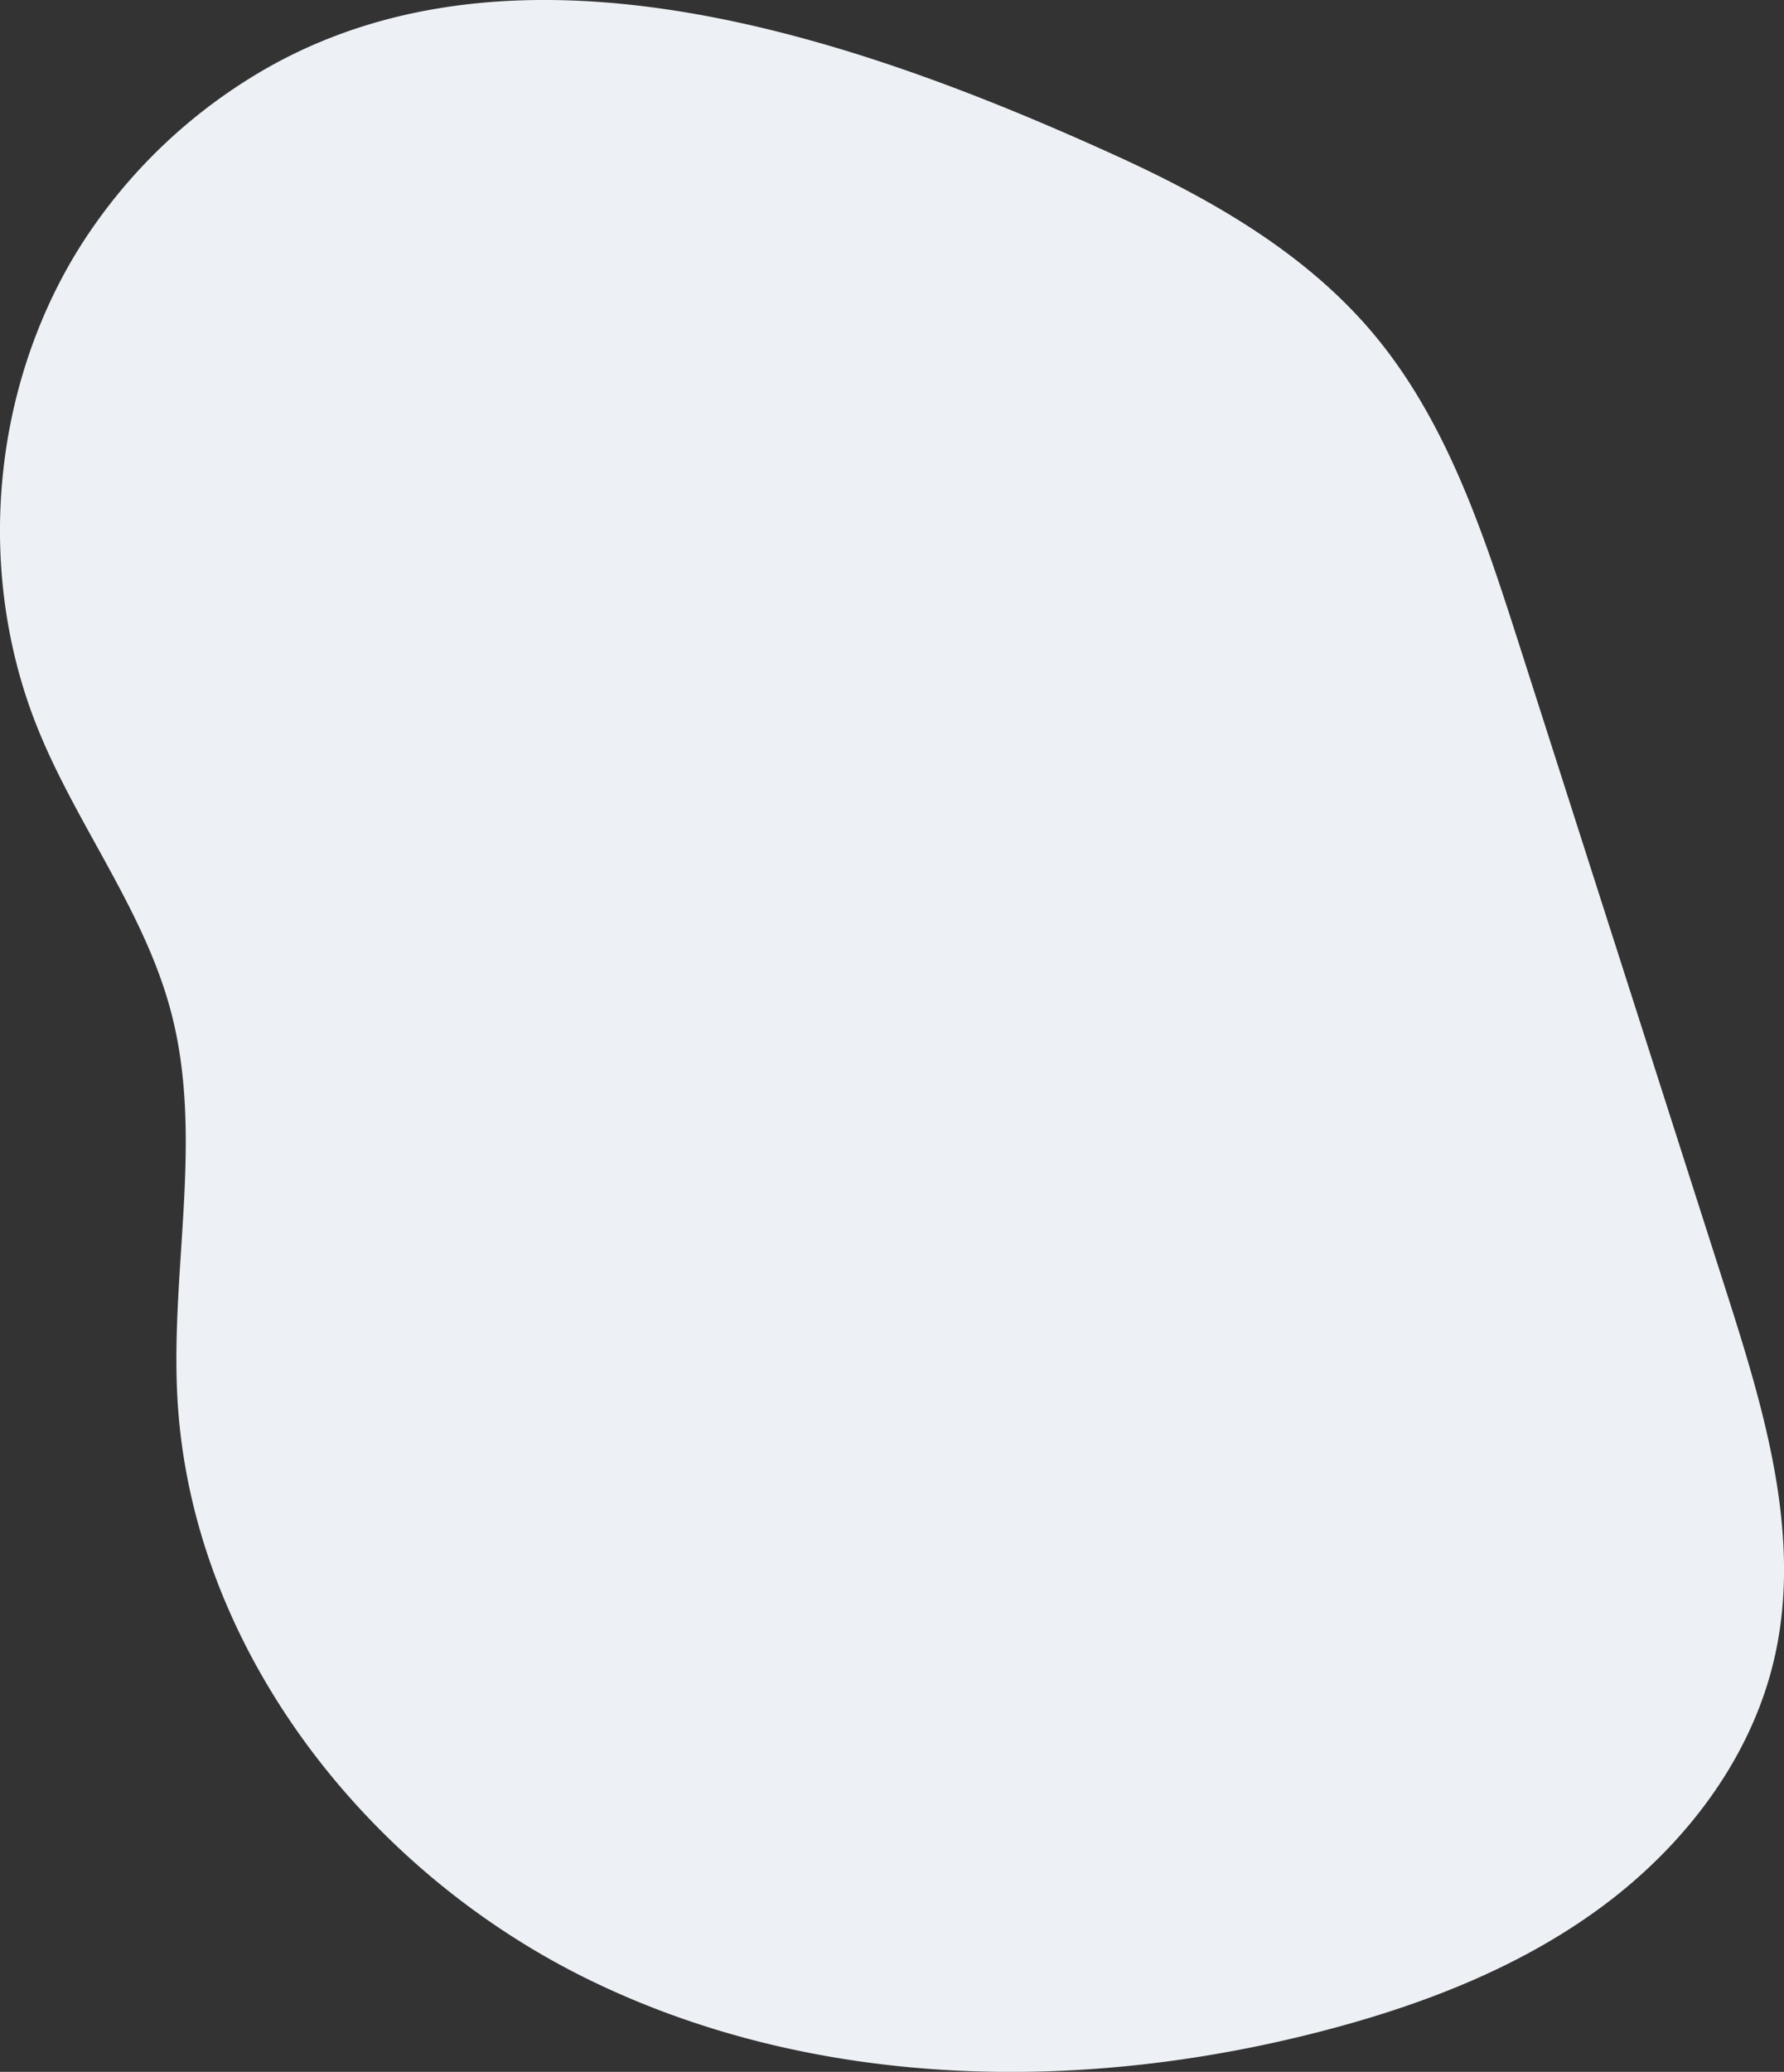 <svg id="Livello_8" data-name="Livello 8" xmlns="http://www.w3.org/2000/svg" viewBox="0 0 387.77 450.09"><rect x="0" y="0" width="387.77" height="450.09" fill="#333333" stroke="none"/><defs><style>.cls-1{fill:#edf1f5;}</style></defs><title>b1</title><path class="cls-1" d="M253.22,100.85c-18.65,30.64-21.89,70.15-8.48,103.42C253.26,225.4,268,244,273.76,266c7.15,27.22-.24,56,1.38,84.11,3.1,54,41,102.48,89.65,126.15s106.13,24.7,158.52,11.22c21.79-5.6,43.25-13.76,61.36-27.13S617.36,428,622.31,406c6-26.58-2.42-54.05-10.73-80q-22.44-70.06-44.89-140.14c-7.64-23.82-15.63-48.31-31.75-67.44-14.81-17.57-35.39-29.25-56.31-38.75C422.52,54.19,346.48,27.53,289.82,63.74A116,116,0,0,0,253.22,100.85Z" transform="translate(-236.56 -46.08)"/></svg>